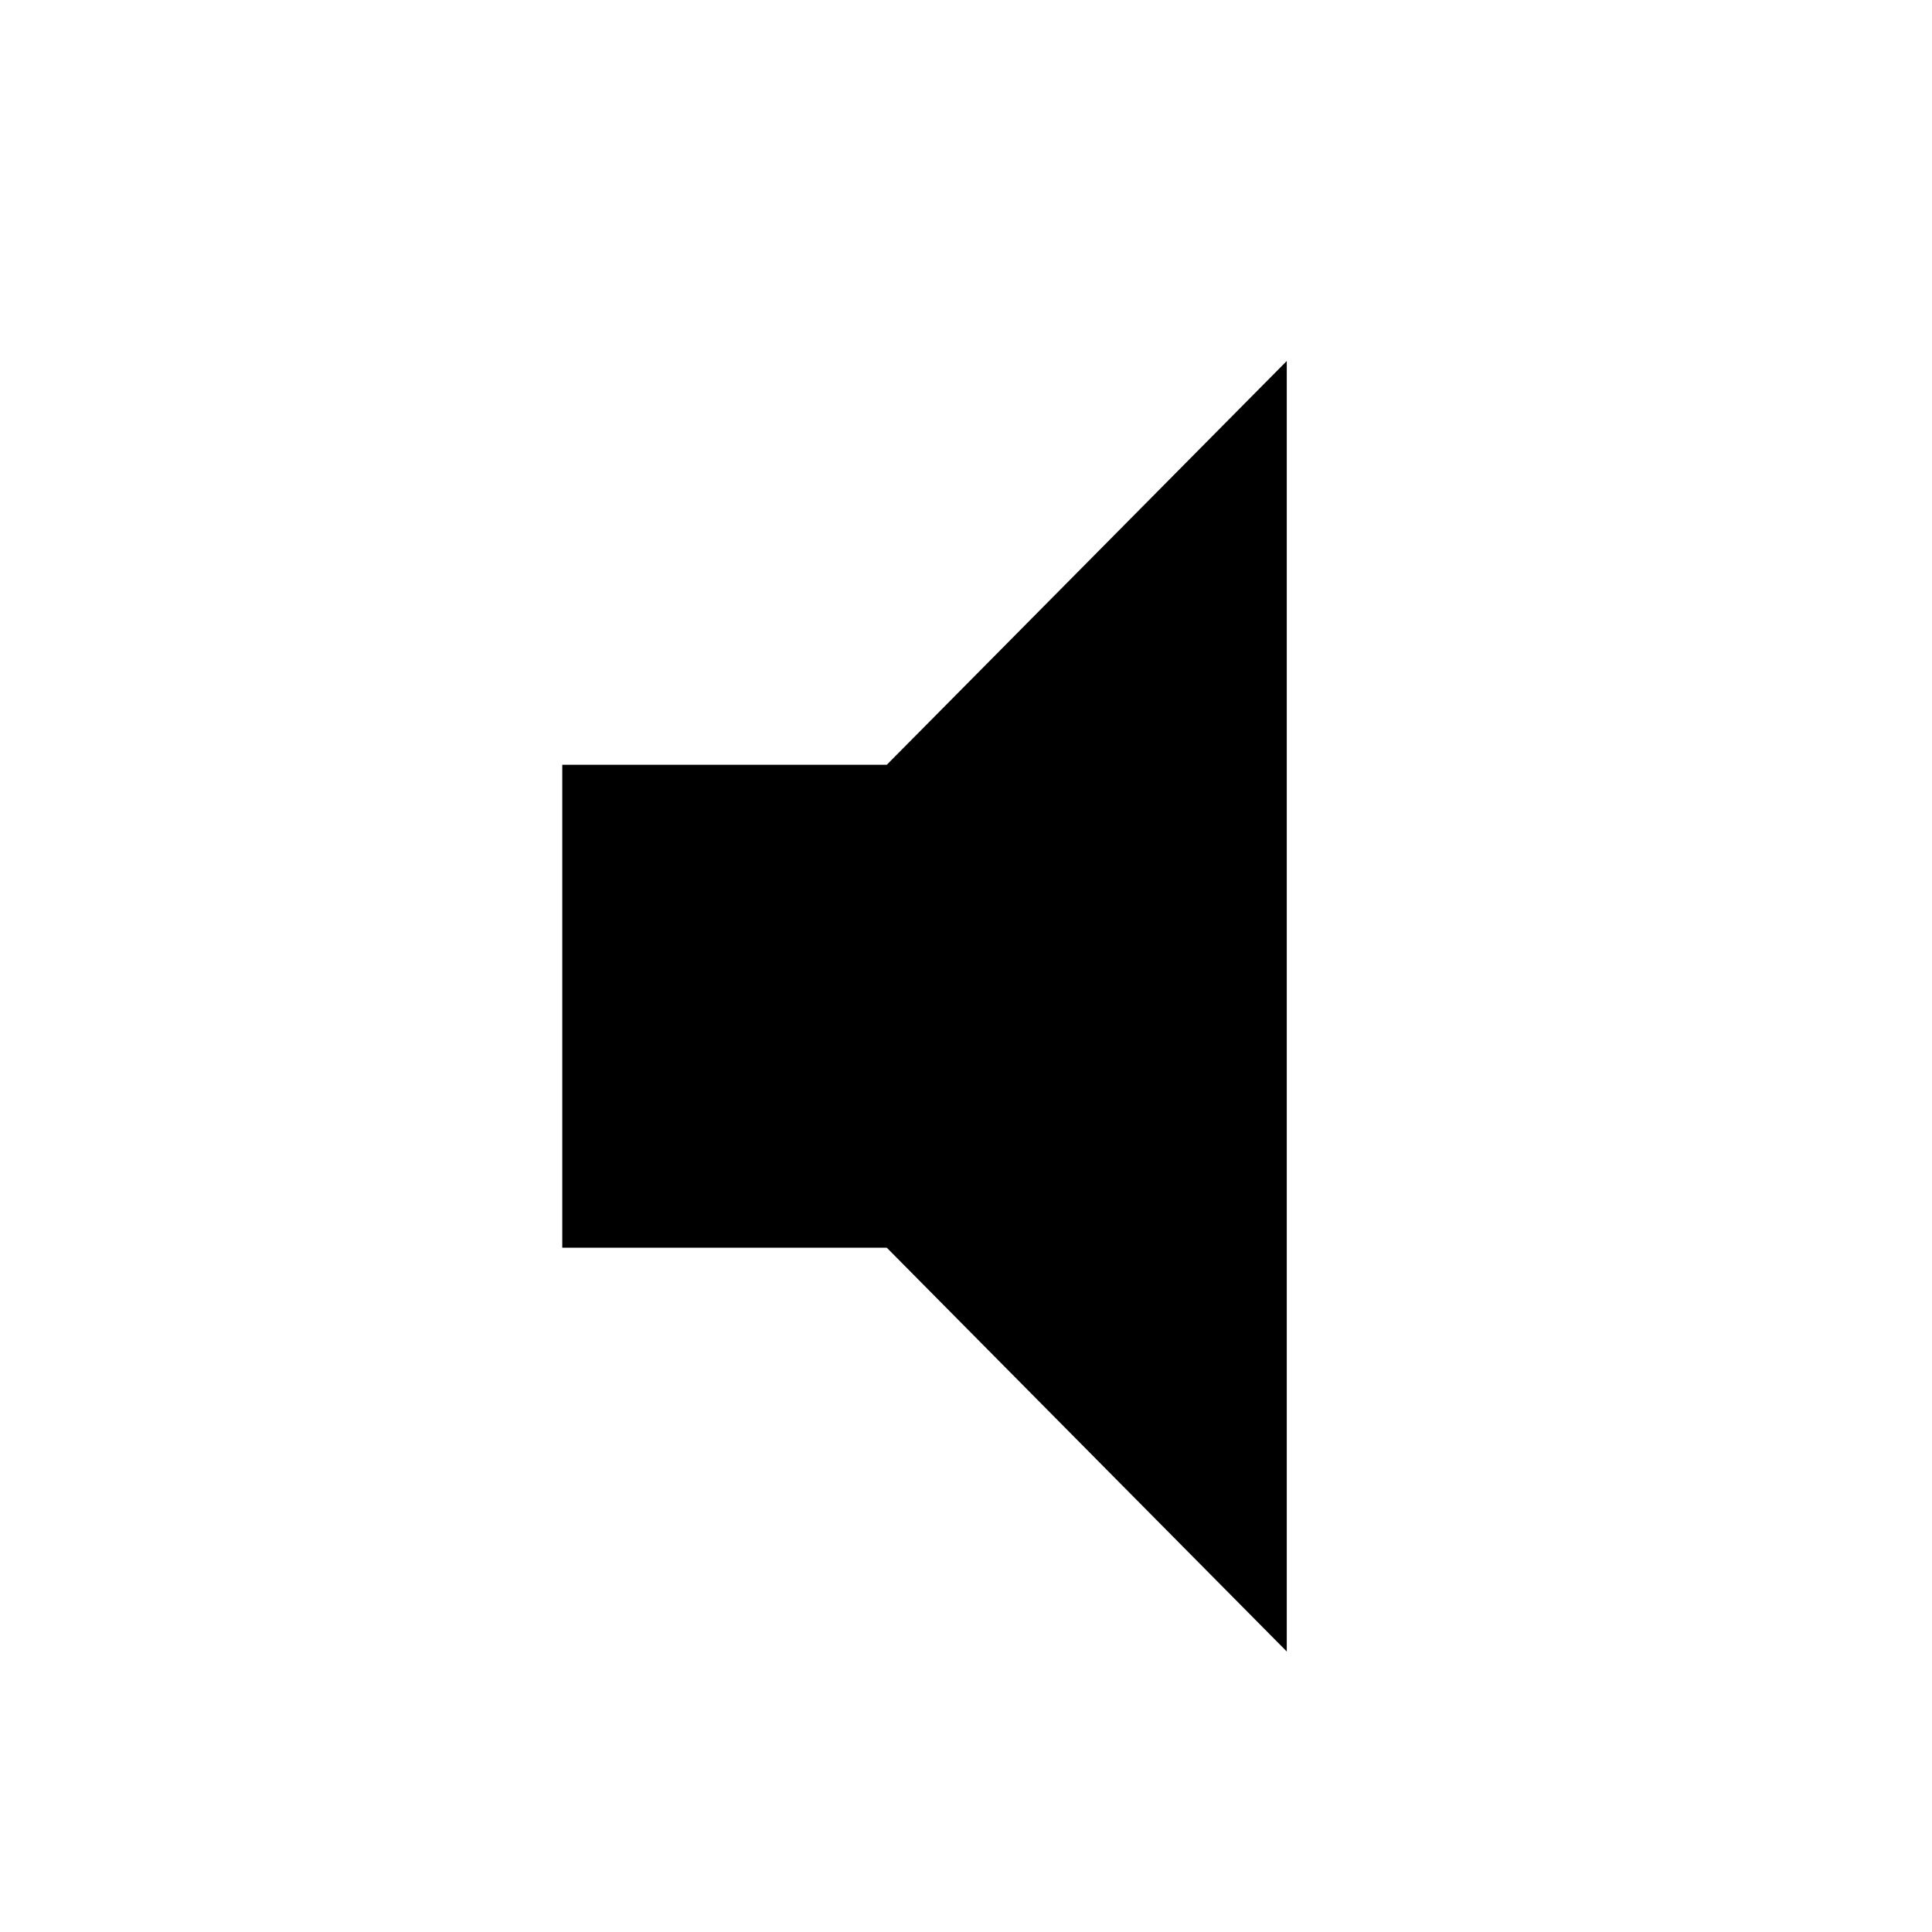 <!-- Generated by IcoMoon.io -->
<svg version="1.1" xmlns="http://www.w3.org/2000/svg" width="32" height="32" viewBox="0 0 32 32">
<title>volume_mute</title>
<path d="M9.313 12.667h5.375l6.625-6.688v21.375l-6.625-6.688h-5.375v-8z"></path>
</svg>
